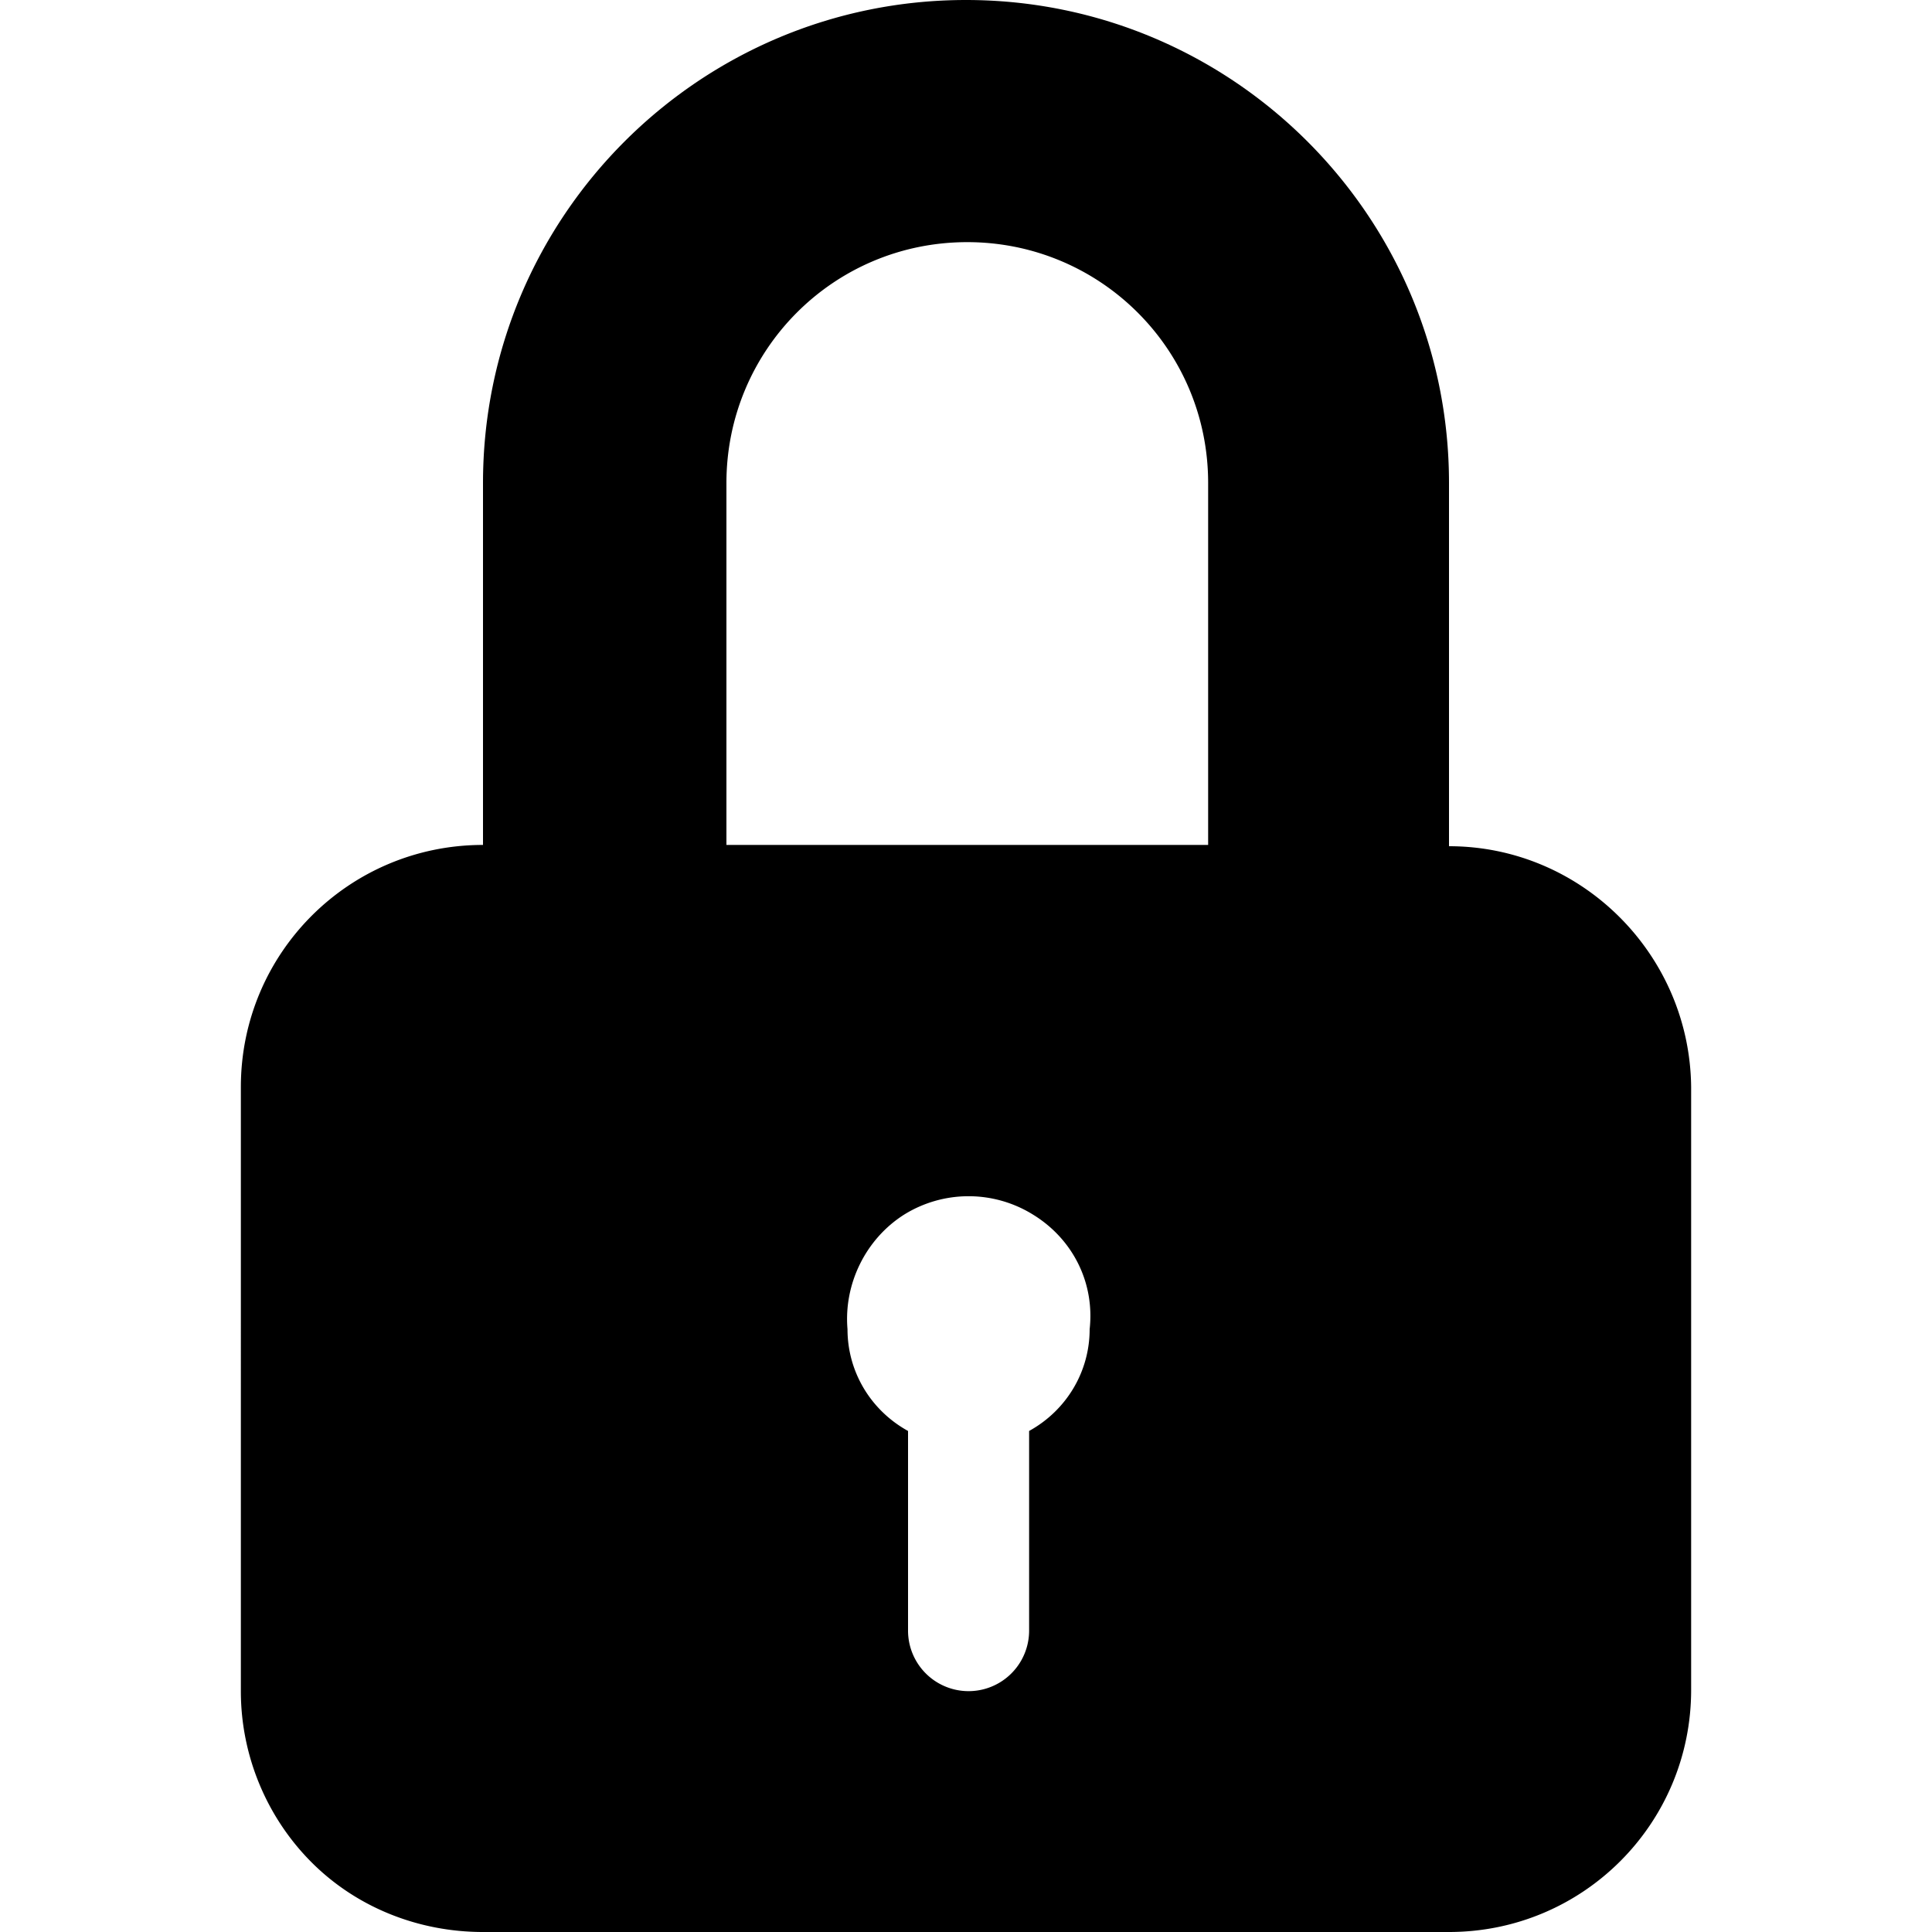 <svg xmlns="http://www.w3.org/2000/svg" width="15" height="15"><path d="M11.25 6.57c1.03 0 1.87.84 1.88 1.87v4.68c0 1.04-.84 1.88-1.88 1.88h-7.5c-.5 0-.98-.19-1.33-.54-.35-.35-.55-.83-.55-1.33V8.44c0-1.04.84-1.88 1.88-1.88V3.75C3.75 1.68 5.43 0 7.5 0c2.07 0 3.75 1.68 3.75 3.75zm-3.26 4.54c.29-.16.47-.46.47-.79.04-.36-.13-.7-.44-.89a.948.948 0 0 0-1 0c-.3.19-.47.54-.44.89 0 .33.18.63.47.79v1.55a.47.47 0 1 0 .94 0v-1.55zm1.39-4.55V3.75c0-1.04-.84-1.87-1.87-1.87-1.04 0-1.87.84-1.87 1.87v2.81z"/></svg>